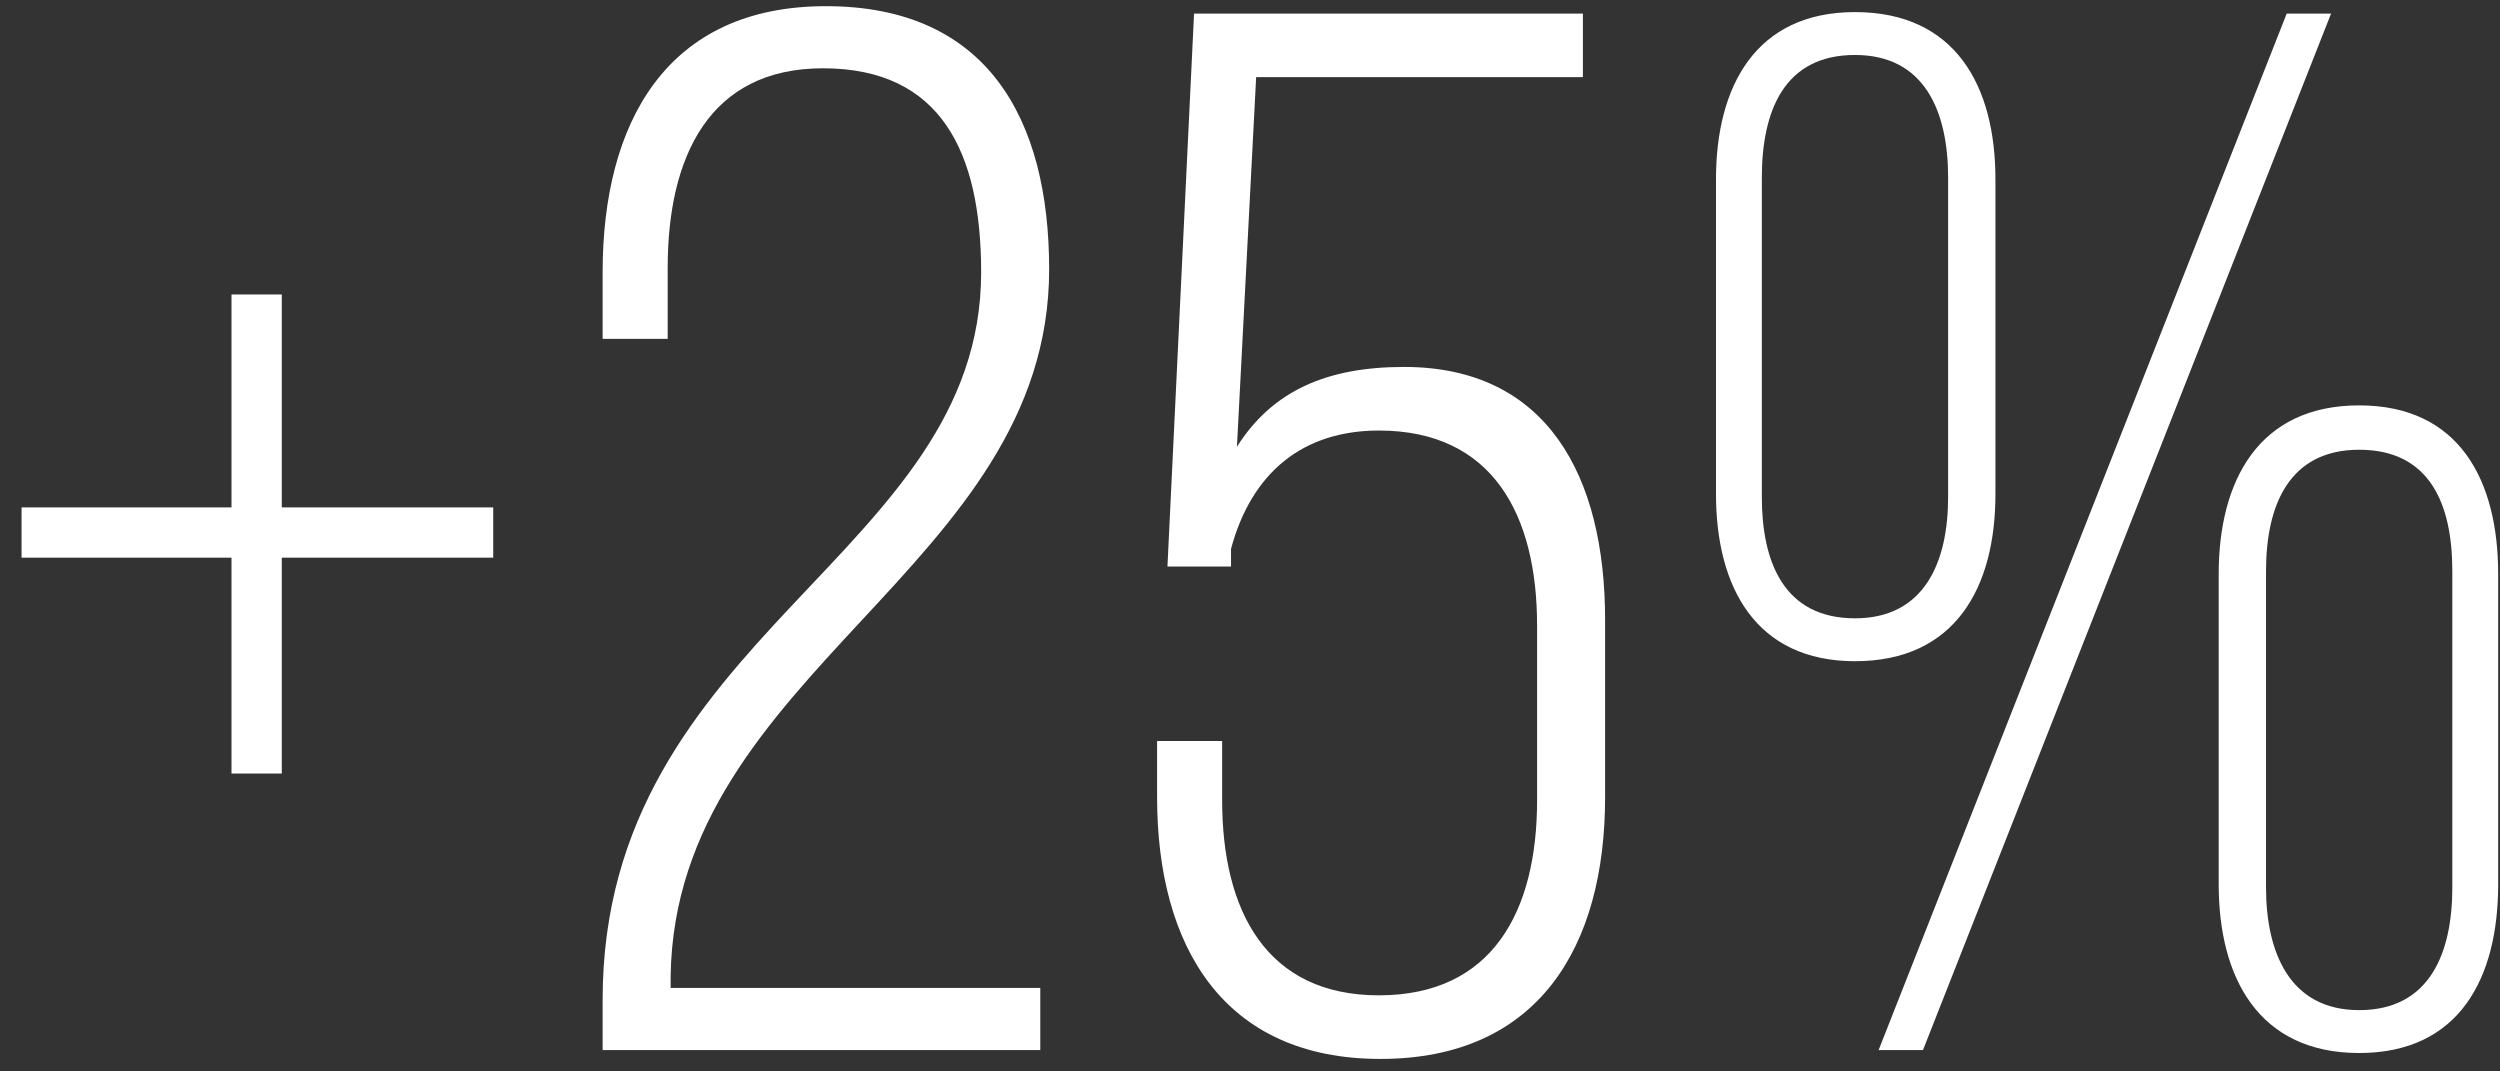<?xml version="1.0" encoding="UTF-8"?>
<svg width="98px" height="42px" viewBox="0 0 98 42" version="1.1" xmlns="http://www.w3.org/2000/svg" xmlns:xlink="http://www.w3.org/1999/xlink">
    <rect x="0" y="0" width="98" height="42" fill="#333333" stroke="none"/>
    <!-- Generator: Sketch 50.2 (55047) - http://www.bohemiancoding.com/sketch -->
    <title>+25%</title>
    <desc>Created with Sketch.</desc>
    <defs></defs>
    <g id="1920-copy" stroke="none" stroke-width="1" fill="none" fill-rule="evenodd">
        <g id="Custom-Preset-10-Copy-2" transform="translate(-341, -687)" fill="#FFFFFF">
            <g id="Group-2" transform="translate(339.816, 396.242)">
                <path d="M20.518,312.619 L12.23,312.619 L12.23,321.081 L10.259,321.081 L10.259,312.619 L2.029,312.619 L2.029,310.649 L10.259,310.649 L10.259,302.302 L12.23,302.302 L12.23,310.649 L20.518,310.649 L20.518,312.619 Z M33.559,291 C39.876,291 42.311,295.405 42.311,301.317 C42.311,313.025 27.647,317.082 27.473,329.022 L27.473,329.486 L41.963,329.486 L41.963,331.92 L24.807,331.92 L24.807,329.949 C24.807,315.633 39.645,312.561 39.645,301.433 C39.645,296.738 38.08,293.435 33.443,293.435 C28.98,293.435 27.357,296.912 27.357,301.259 L27.357,304.041 L24.807,304.041 L24.807,301.433 C24.807,295.579 27.299,291 33.559,291 Z M50.425,293.782 L49.672,308.272 C51.063,306.07 53.207,305.142 56.221,305.142 C61.843,305.142 64.104,309.432 64.104,315.054 L64.104,322.009 C64.104,327.863 61.496,332.268 55.294,332.268 C49.15,332.268 46.542,327.863 46.542,322.009 L46.542,319.806 L49.092,319.806 L49.092,322.125 C49.092,326.472 50.831,329.775 55.236,329.775 C59.699,329.775 61.438,326.472 61.438,322.125 L61.438,315.285 C61.438,310.938 59.699,307.635 55.236,307.635 C52.28,307.635 50.251,309.258 49.44,312.272 L49.44,312.967 L46.948,312.967 L47.991,291.29 L63.234,291.29 L63.234,293.782 L50.425,293.782 Z M73.899,291.232 C77.84,291.232 79.405,294.13 79.405,297.782 L79.405,310.127 C79.405,313.779 77.84,316.677 73.899,316.677 C70.016,316.677 68.451,313.779 68.451,310.127 L68.451,297.782 C68.451,294.13 70.016,291.232 73.899,291.232 Z M90.823,291.29 L92.562,291.29 L76.565,331.92 L74.826,331.92 L90.823,291.29 Z M73.899,292.913 C71.117,292.913 70.248,295.115 70.248,297.724 L70.248,310.243 C70.248,312.793 71.117,314.996 73.899,314.996 C76.623,314.996 77.55,312.793 77.55,310.243 L77.55,297.724 C77.55,295.115 76.623,292.913 73.899,292.913 Z M93.663,306.649 C97.605,306.649 99.112,309.605 99.112,313.257 L99.112,325.428 C99.112,329.08 97.605,332.036 93.663,332.036 C89.722,332.036 88.157,329.08 88.157,325.428 L88.157,313.257 C88.157,309.605 89.722,306.649 93.663,306.649 Z M93.663,308.388 C90.939,308.388 90.012,310.533 90.012,313.141 L90.012,325.544 C90.012,328.095 90.939,330.355 93.663,330.355 C96.445,330.355 97.315,328.095 97.315,325.544 L97.315,313.141 C97.315,310.533 96.445,308.388 93.663,308.388 Z" id="+25%"></path>
            </g>
        </g>
    </g>
</svg>